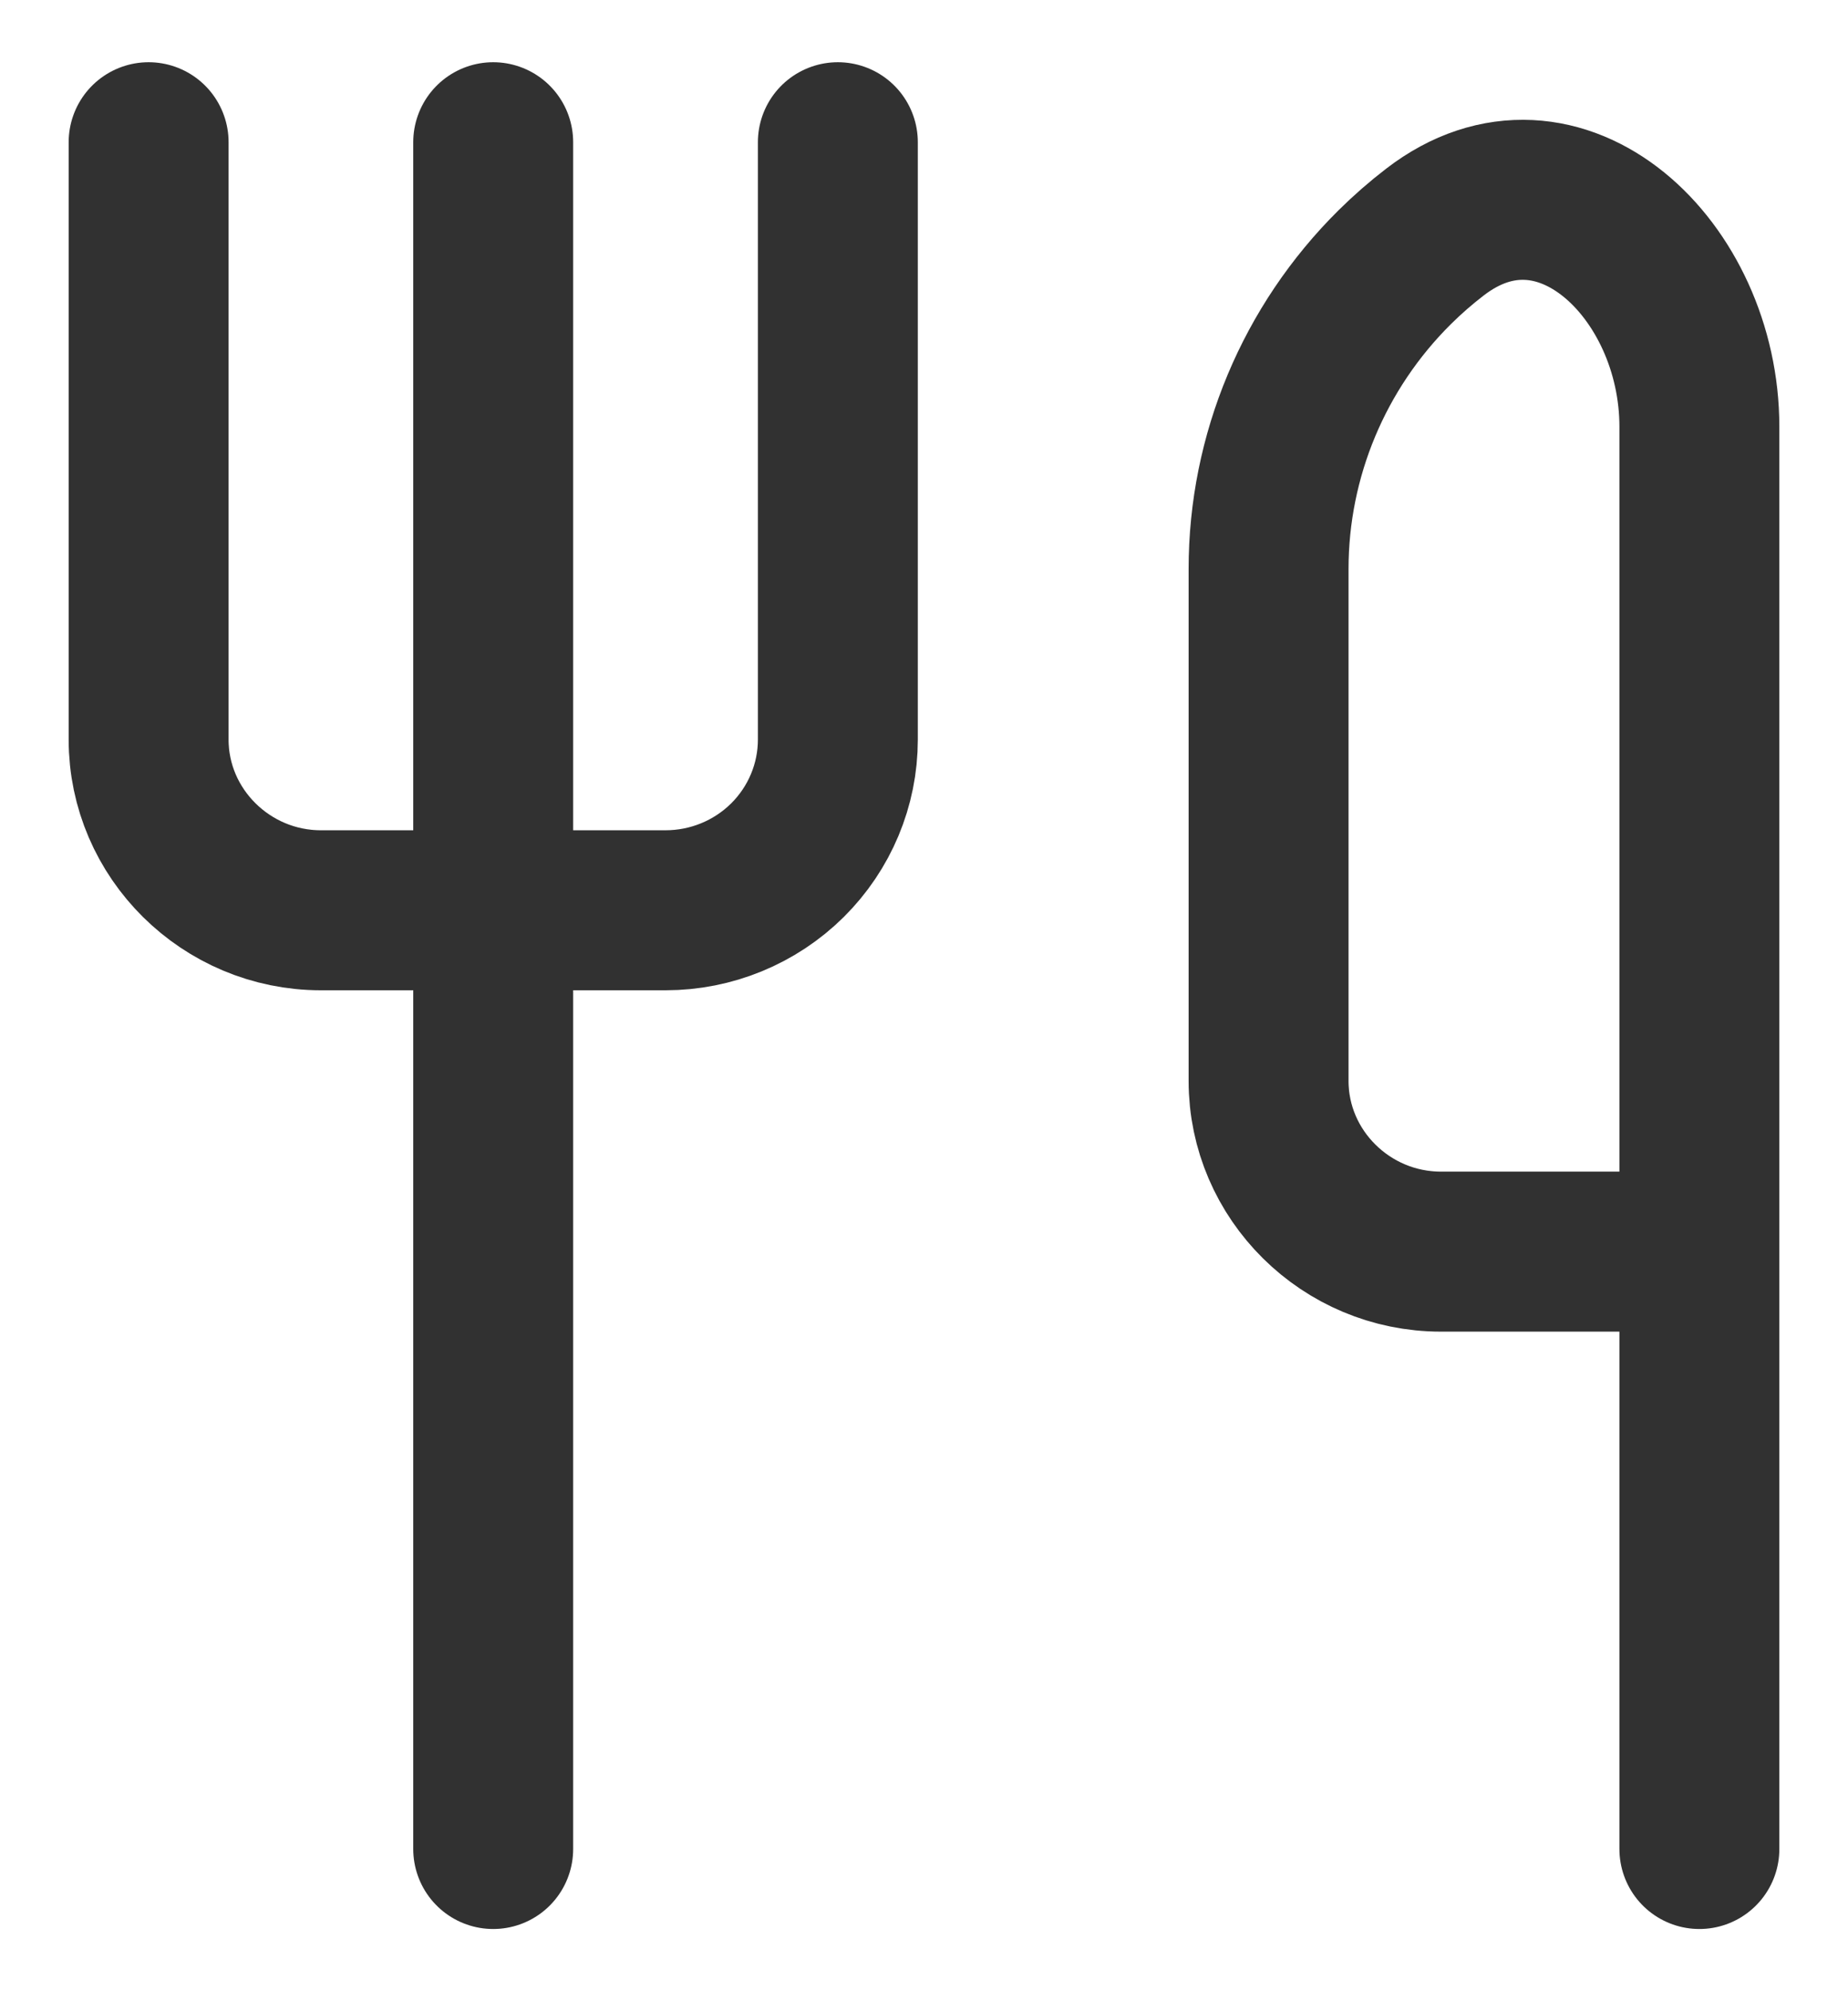 <svg width="26" height="28" viewBox="0 0 26 28" fill="none" xmlns="http://www.w3.org/2000/svg">
<path d="M2.091 2V10.4C2.091 11.72 3.182 12.8 4.515 12.8H9.364C10.007 12.8 10.623 12.547 11.078 12.097C11.532 11.647 11.788 11.037 11.788 10.4V2M6.939 2V26M23.909 17.6V6C23.909 3.791 21.939 1.916 20.189 3.263C19.991 3.415 19.802 3.58 19.623 3.757C18.487 4.883 17.848 6.409 17.848 8V15.2C17.848 16.52 18.939 17.6 20.273 17.6H23.909ZM23.909 17.6V26" stroke="#313131" stroke-width="2.25" stroke-linecap="round" stroke-linejoin="round"/>
</svg>
